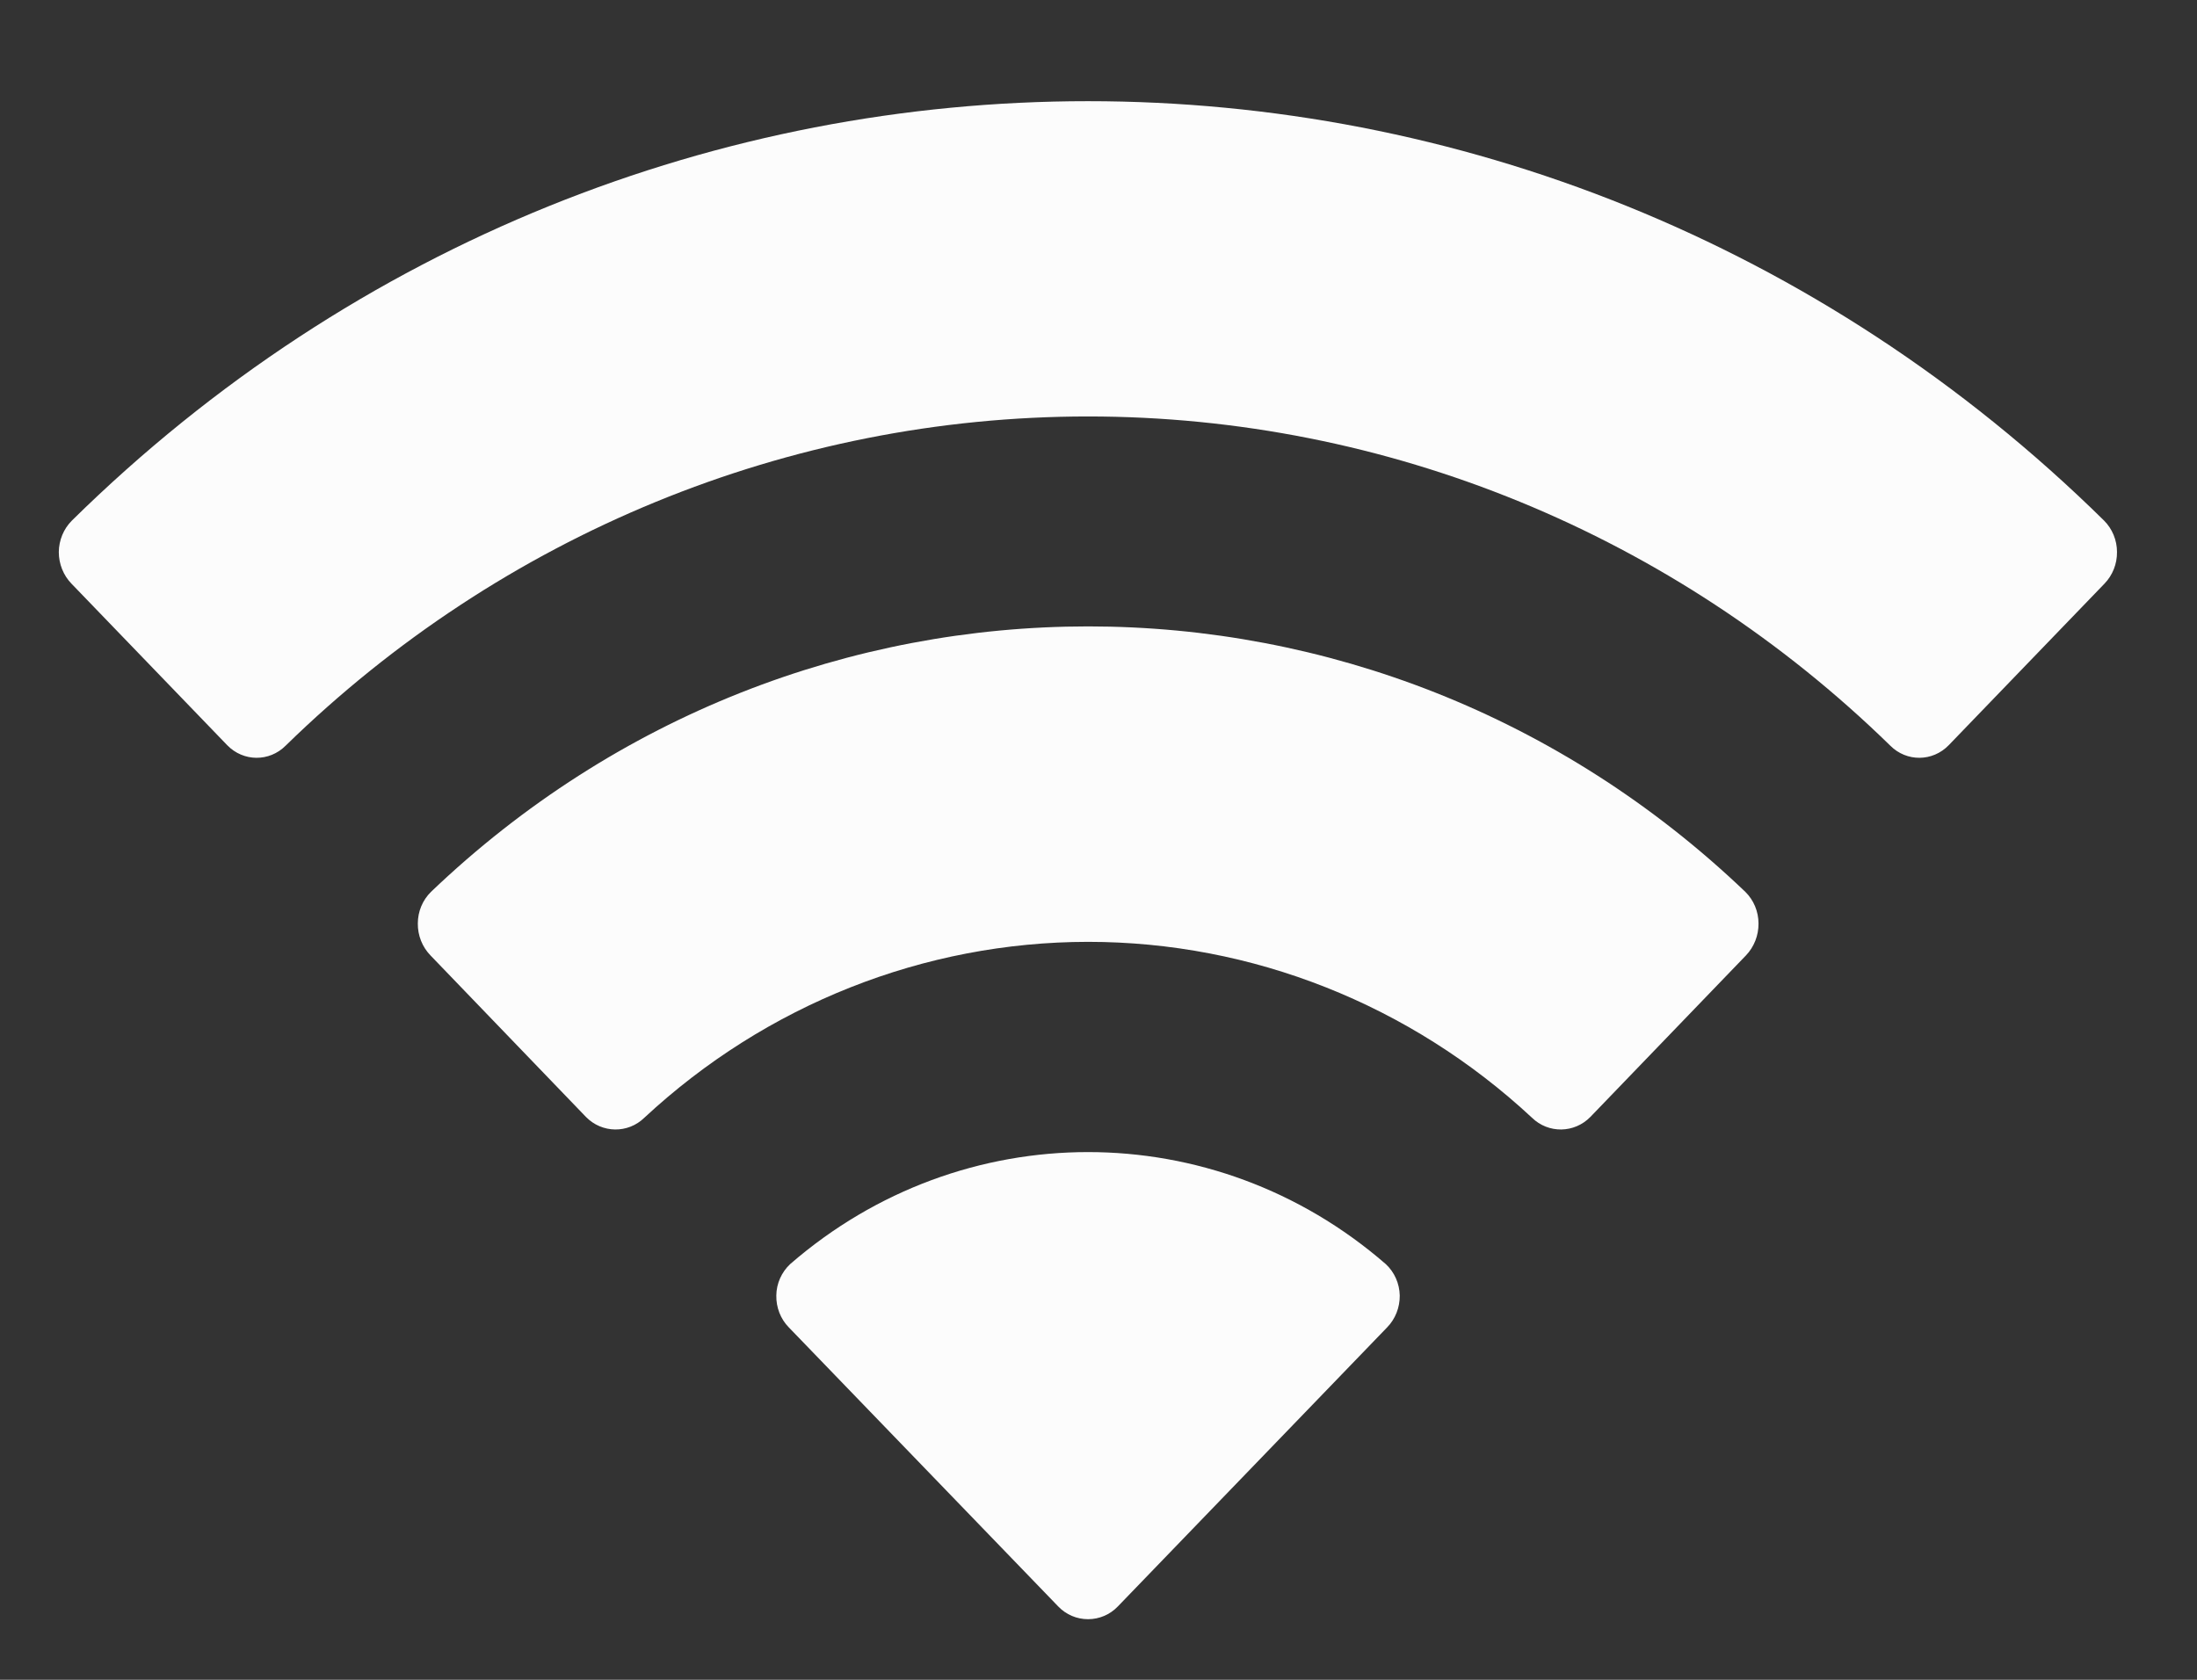 <?xml version="1.0" encoding="UTF-8" standalone="no"?><svg width='17' height='13' viewBox='0 0 17 13' fill='none' xmlns='http://www.w3.org/2000/svg'>
<rect x="0" y="0" width="17" height="13" fill="#333333" stroke="none"/>
<path fill-rule='evenodd' clip-rule='evenodd' d='M8.419 3.223C10.729 3.223 12.952 4.135 14.627 5.771C14.753 5.897 14.954 5.896 15.079 5.767L16.284 4.517C16.347 4.452 16.382 4.364 16.381 4.272C16.381 4.181 16.345 4.093 16.281 4.029C11.886 -0.299 4.951 -0.299 0.556 4.029C0.492 4.093 0.456 4.181 0.455 4.272C0.455 4.364 0.49 4.452 0.553 4.517L1.758 5.767C1.883 5.896 2.084 5.897 2.21 5.771C3.885 4.135 6.108 3.223 8.419 3.223ZM8.419 7.289C9.688 7.289 10.913 7.774 11.854 8.65C11.981 8.774 12.182 8.771 12.306 8.644L13.51 7.394C13.573 7.328 13.608 7.239 13.607 7.147C13.607 7.054 13.57 6.966 13.505 6.902C10.639 4.163 6.201 4.163 3.335 6.902C3.27 6.966 3.233 7.054 3.233 7.147C3.232 7.239 3.267 7.328 3.331 7.394L4.534 8.644C4.658 8.771 4.859 8.774 4.986 8.65C5.927 7.775 7.15 7.29 8.419 7.289ZM10.831 10.026C10.832 10.118 10.797 10.208 10.733 10.273L8.65 12.432C8.589 12.496 8.506 12.531 8.419 12.531C8.332 12.531 8.249 12.496 8.188 12.432L6.104 10.273C6.04 10.208 6.005 10.118 6.007 10.025C6.008 9.933 6.048 9.845 6.114 9.783C7.445 8.627 9.393 8.627 10.723 9.783C10.79 9.845 10.829 9.933 10.831 10.026Z' fill='#FCFCFC'/>
</svg>
